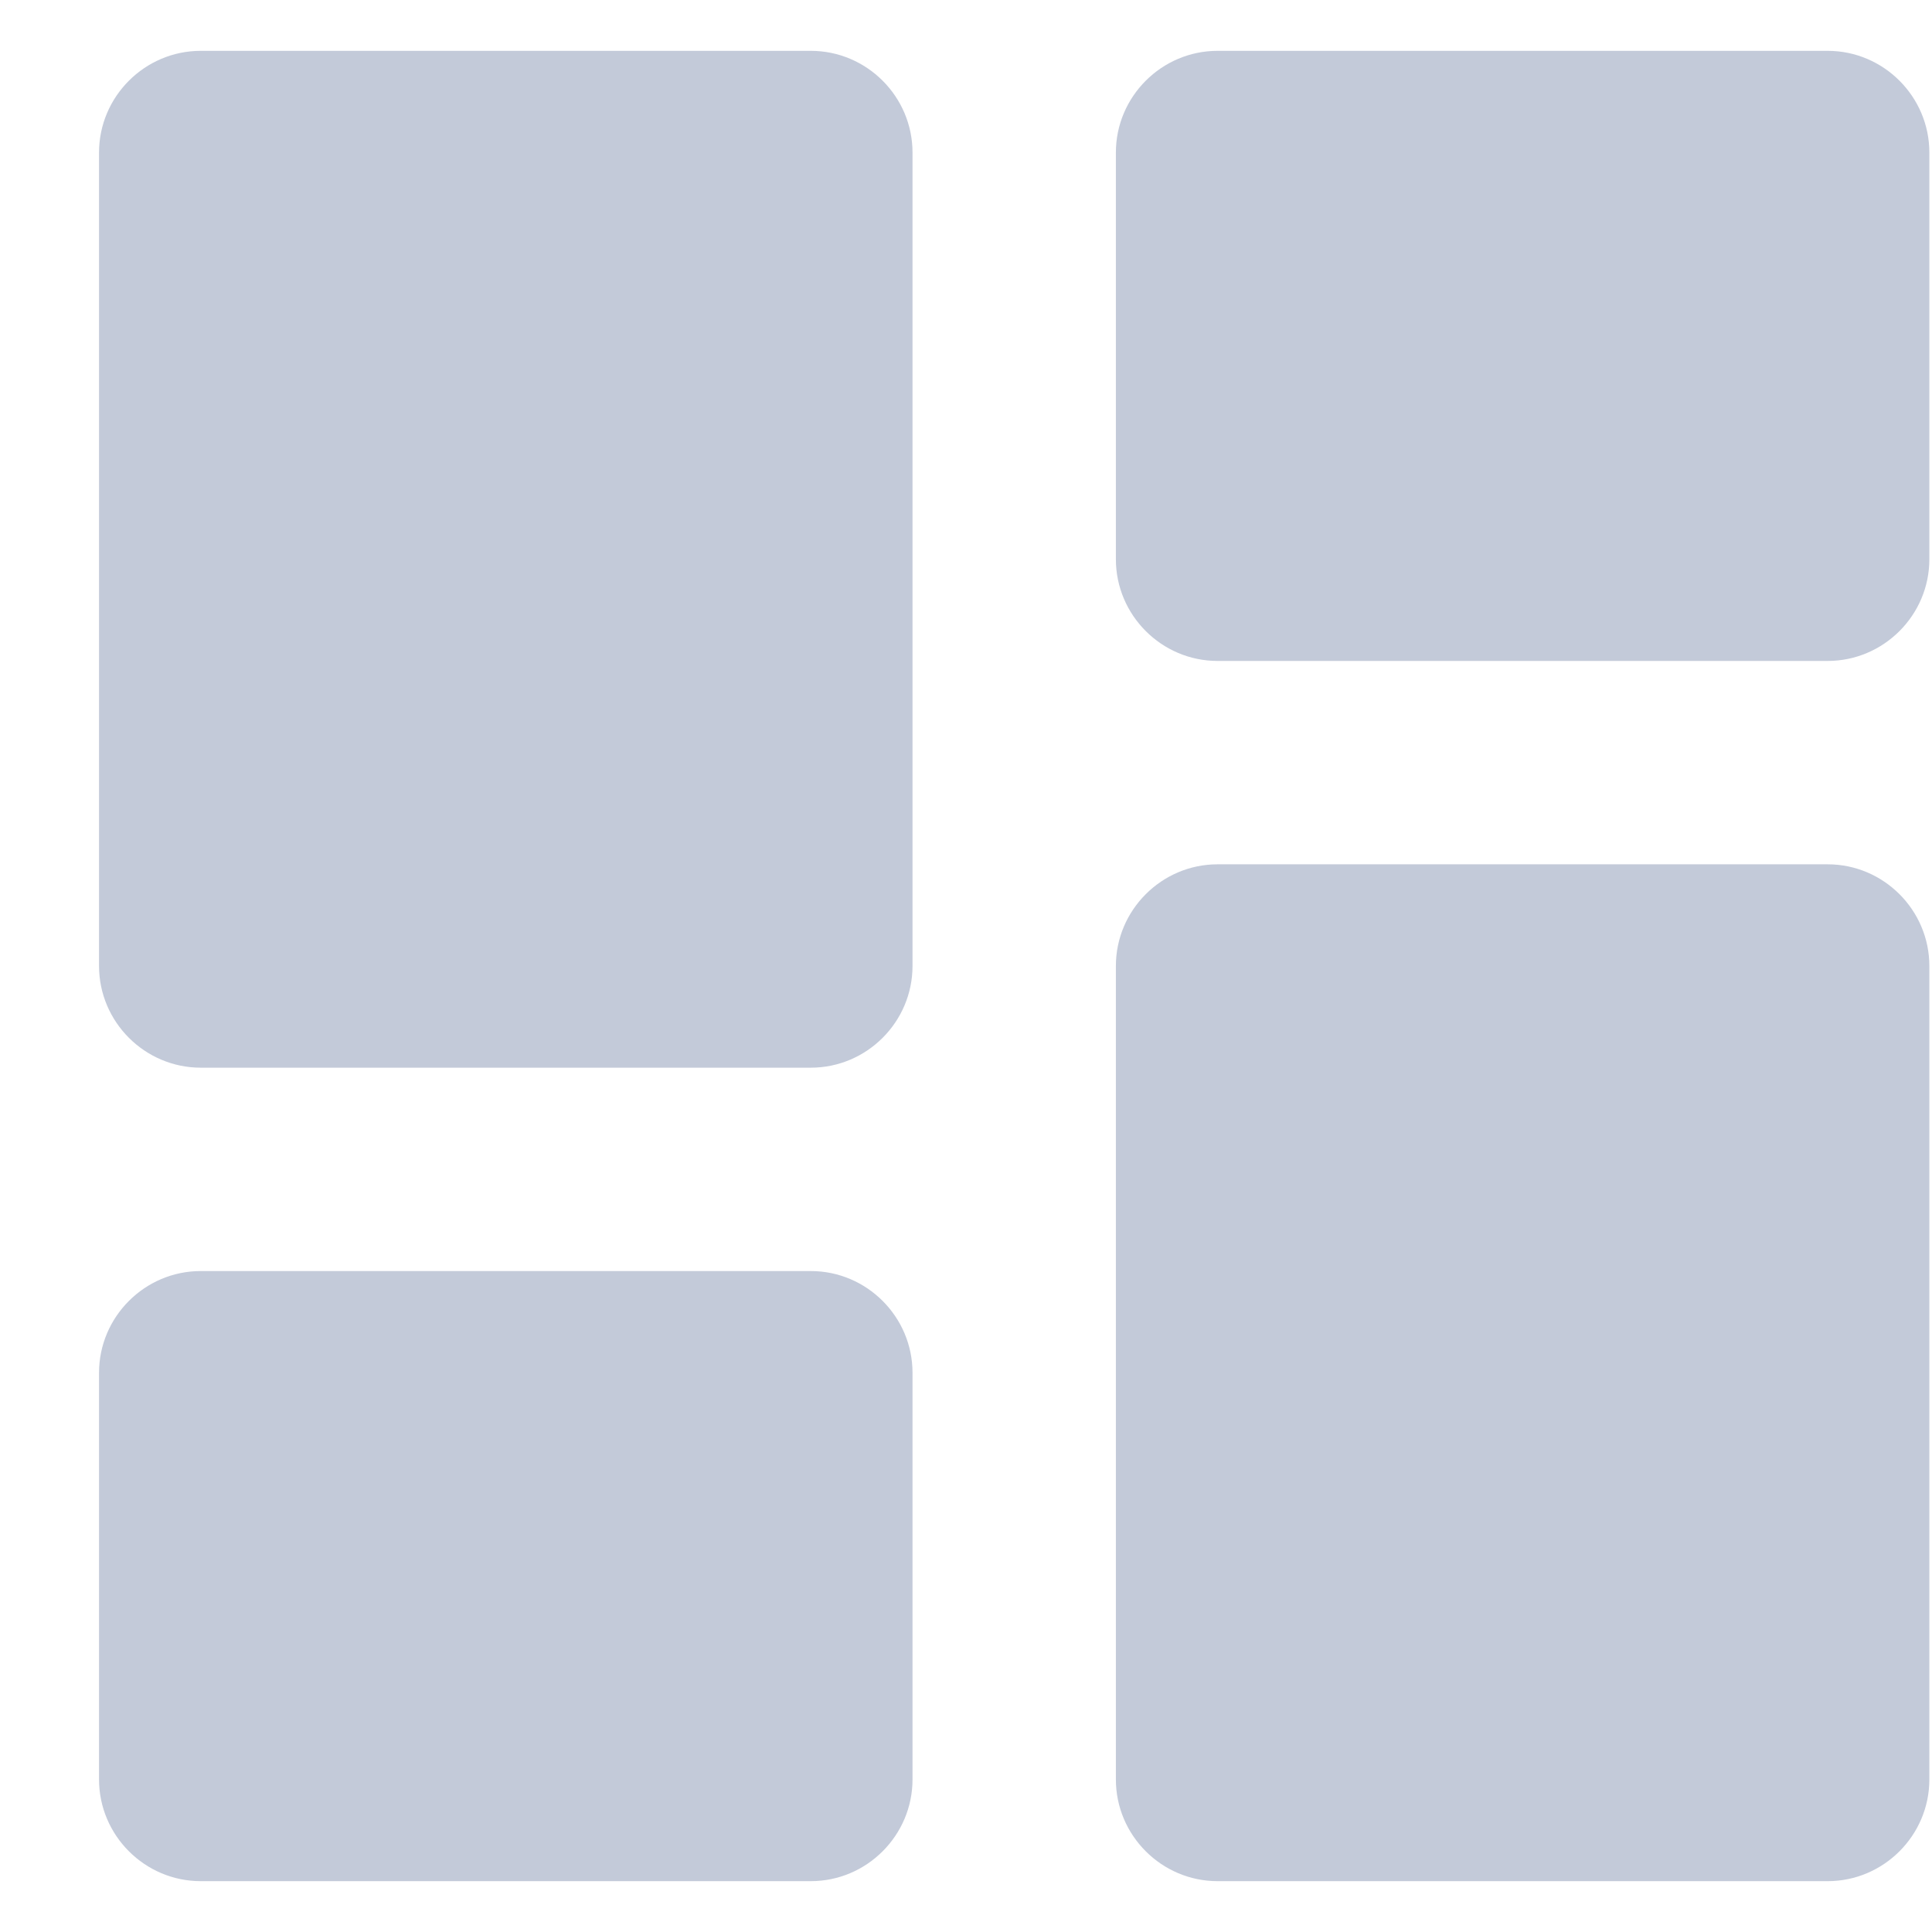 <svg width="19" height="19" viewBox="0 0 19 19" fill="none" xmlns="http://www.w3.org/2000/svg">
<path fill-rule="evenodd" clip-rule="evenodd" d="M1.974 10.5H7.974C8.524 10.5 8.974 10.05 8.974 9.5V1.5C8.974 0.95 8.524 0.5 7.974 0.5H1.974C1.424 0.5 0.974 0.95 0.974 1.5V9.5C0.974 10.05 1.424 10.5 1.974 10.5ZM1.974 18.5H7.974C8.524 18.5 8.974 18.05 8.974 17.5V13.5C8.974 12.95 8.524 12.5 7.974 12.5H1.974C1.424 12.5 0.974 12.95 0.974 13.5V17.5C0.974 18.05 1.424 18.5 1.974 18.5ZM11.974 18.5H17.974C18.524 18.5 18.974 18.05 18.974 17.5V9.5C18.974 8.95 18.524 8.5 17.974 8.5H11.974C11.424 8.5 10.974 8.95 10.974 9.5V17.5C10.974 18.05 11.424 18.5 11.974 18.5ZM10.974 1.5V5.5C10.974 6.05 11.424 6.5 11.974 6.5H17.974C18.524 6.5 18.974 6.05 18.974 5.5V1.5C18.974 0.95 18.524 0.5 17.974 0.5H11.974C11.424 0.5 10.974 0.95 10.974 1.5Z" fill="#C3CAD9"/>
</svg>
